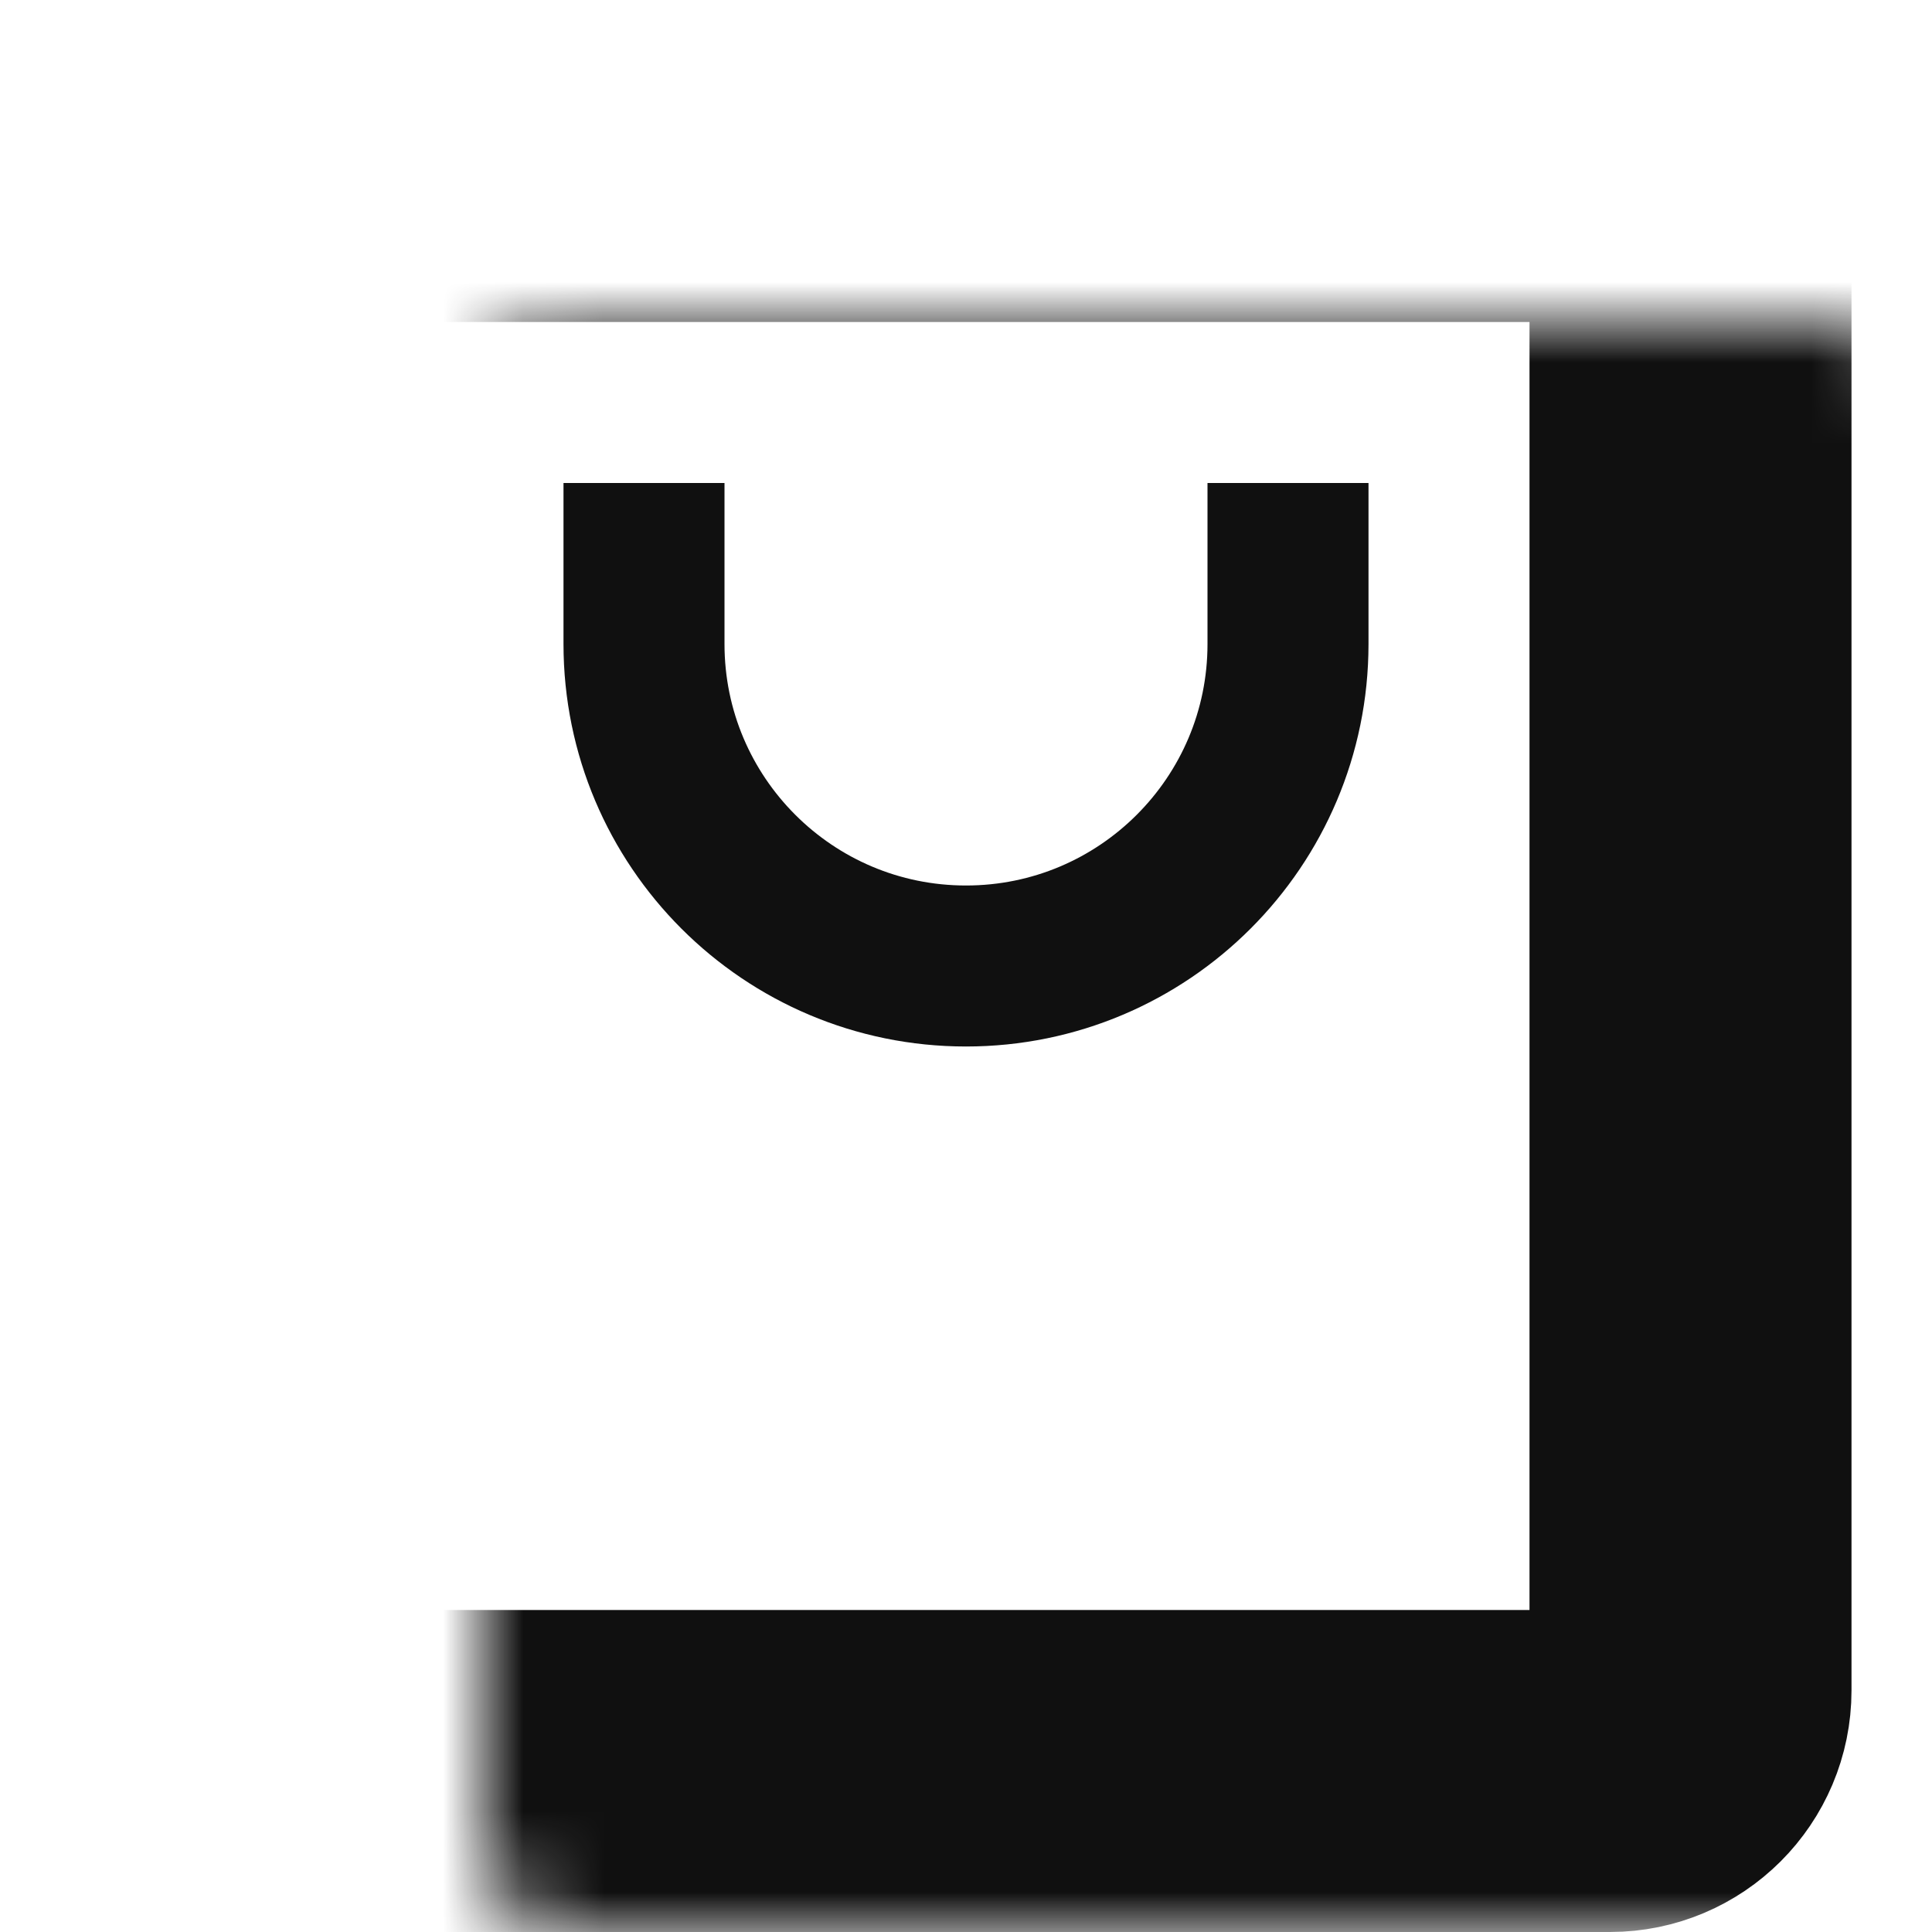 <svg width="24" height="24" viewBox="0 0 24 24" fill="none" xmlns="http://www.w3.org/2000/svg">
<mask id="path-1-inside-1_259_4598" fill="white">
<rect x="3" y="2" width="18" height="20" rx="1"/>
</mask>
<rect x="3" y="2" width="18" height="20" rx="1" stroke="#101010" stroke-width="4" stroke-linejoin="round" mask="url(#path-1-inside-1_259_4598)"/>
<path d="M8 6V8C8 10.209 9.791 12 12 12V12C14.209 12 16 10.209 16 8V6" stroke="#101010" stroke-width="2"/>
</svg>
